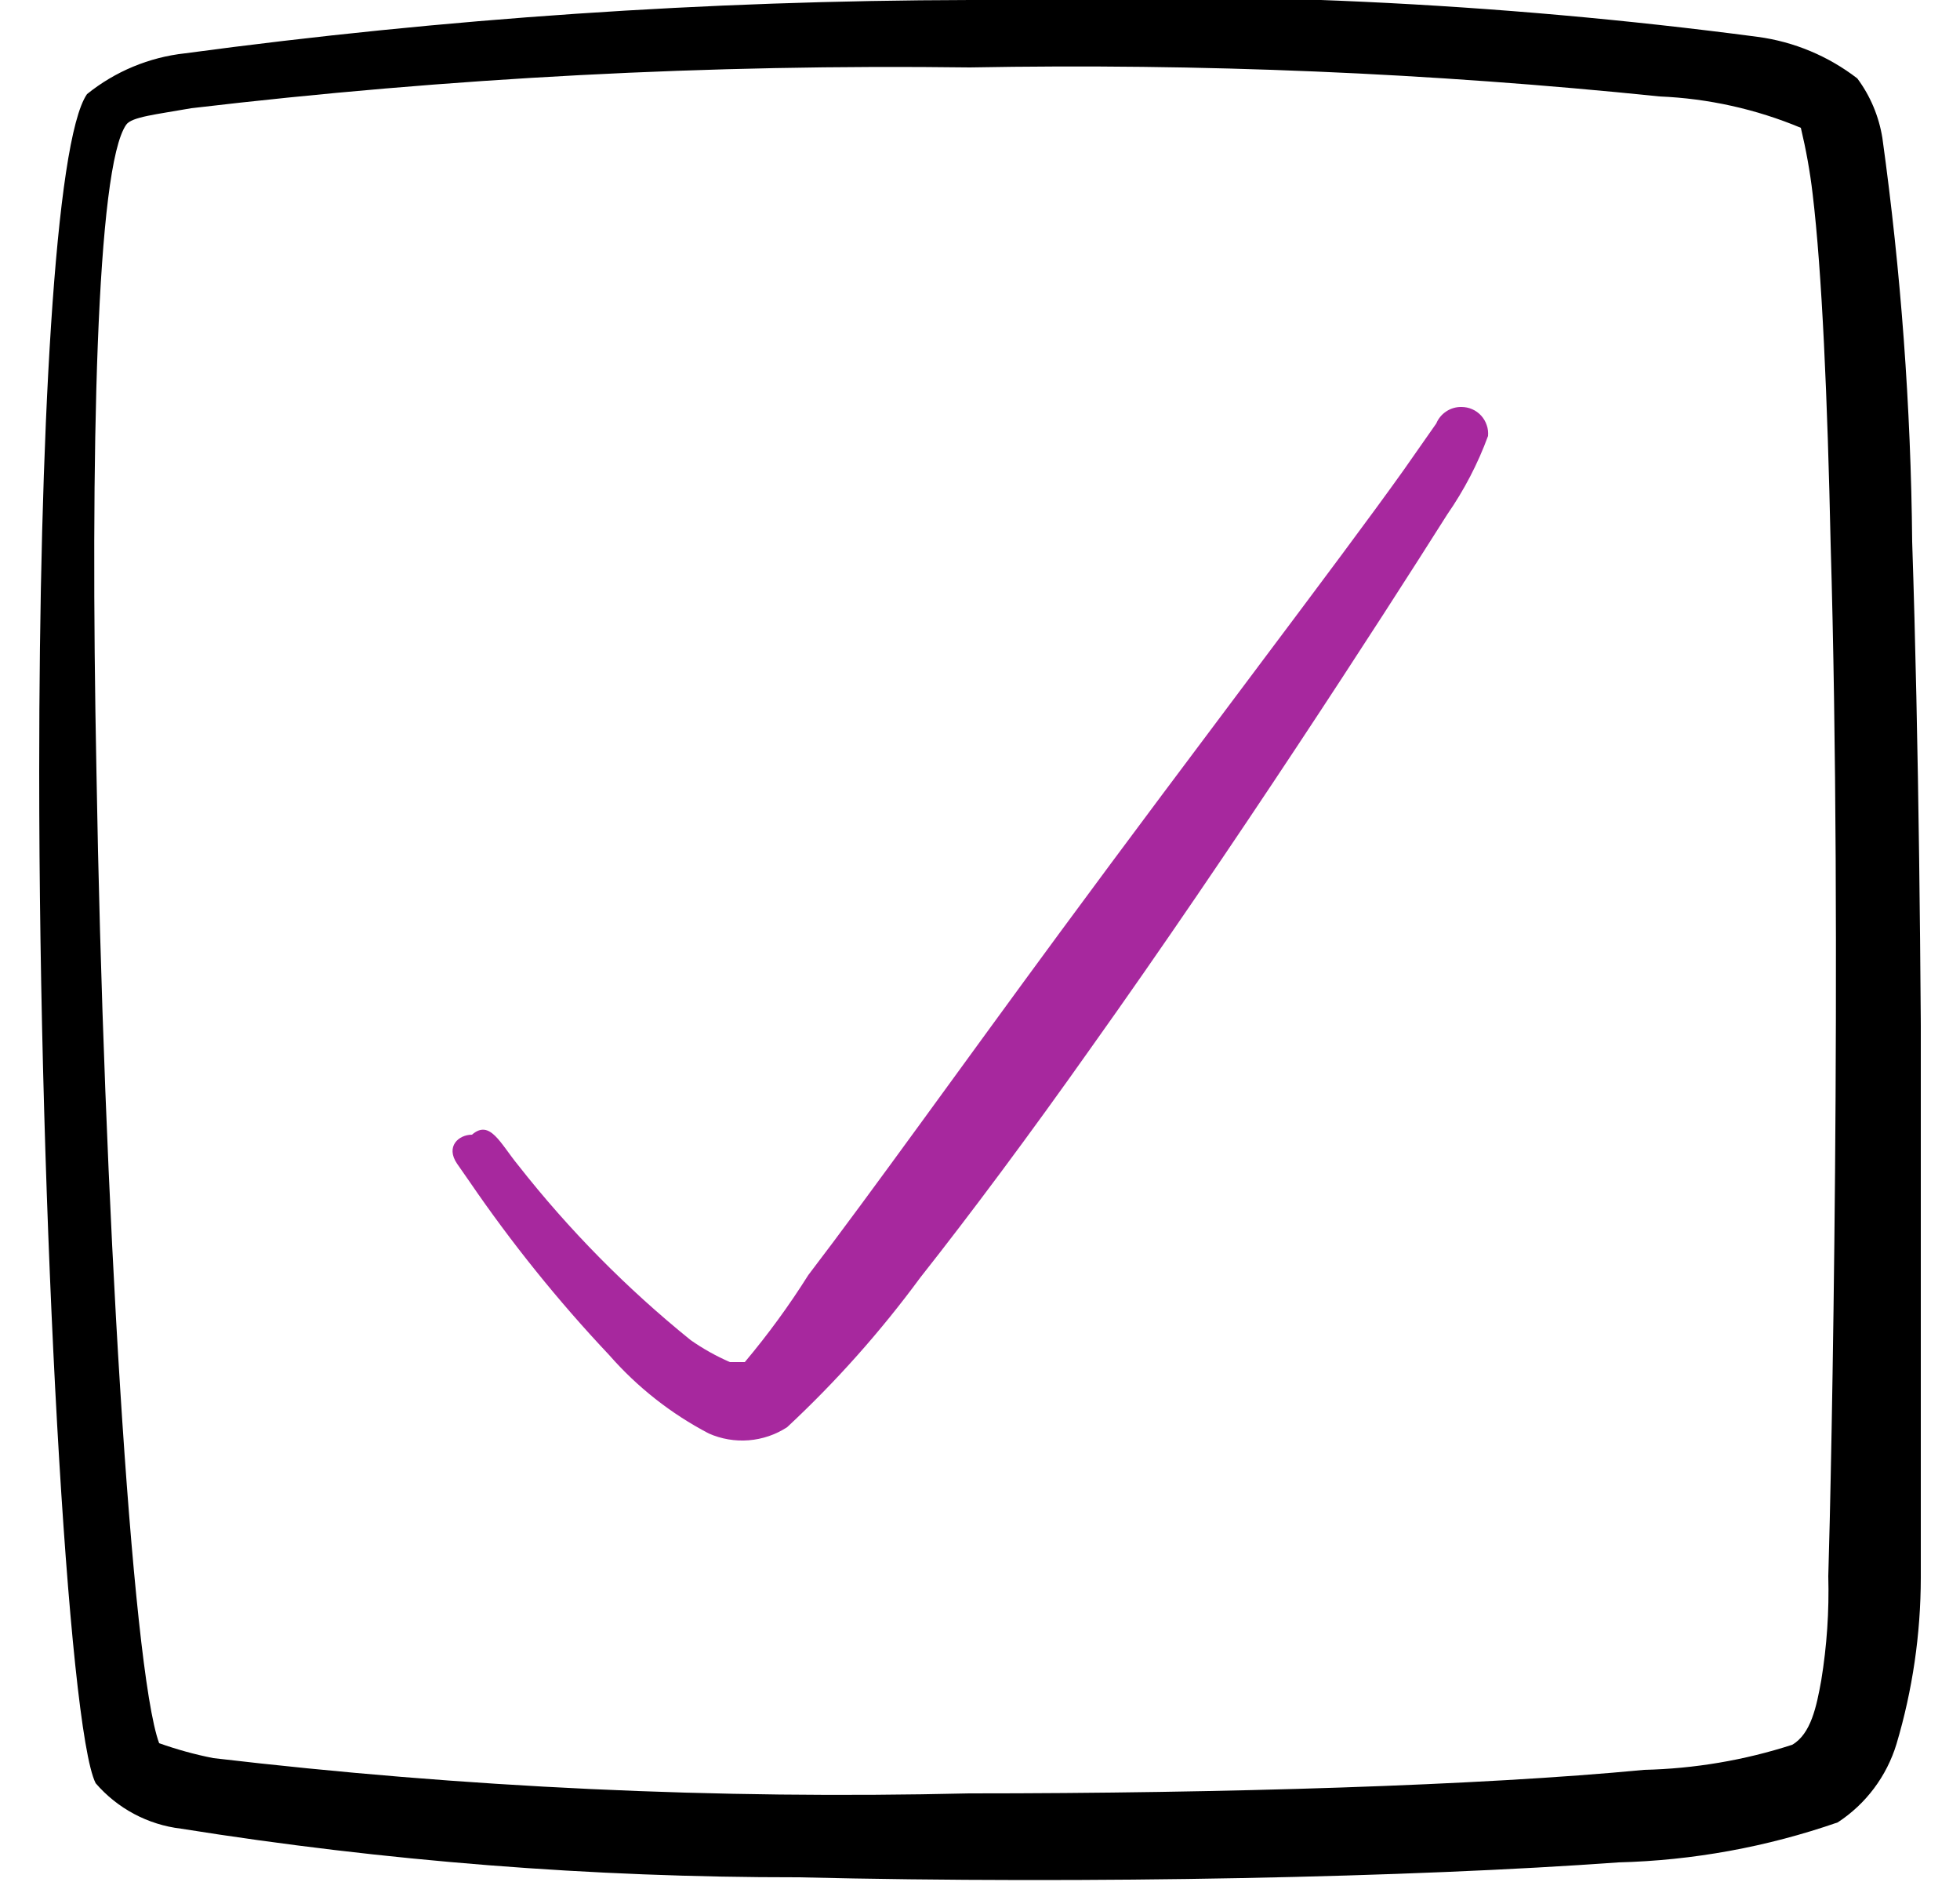 <svg width="25" height="24" viewBox="0 0 25 24" fill="none" xmlns="http://www.w3.org/2000/svg">
<g clip-path="url(#clip0_362_6162)">
<path fill-rule="evenodd" clip-rule="evenodd" d="M24.39 6.91C24.374 5.187 24.247 3.467 24.01 1.76C23.966 1.485 23.857 1.224 23.69 1C23.32 0.715 22.883 0.532 22.42 0.47C19.086 0.031 15.721 -0.126 12.36 7.41147e-05C9.015 0.007 5.675 0.234 2.36 0.68C1.902 0.73 1.468 0.911 1.11 1.2C0.7 1.79 0.5 5.58 0.5 9.84C0.5 15.53 0.87 22.05 1.22 22.74C1.498 23.063 1.887 23.27 2.31 23.32C4.913 23.735 7.544 23.942 10.18 23.94C13.92 24.03 18.03 23.94 20.64 23.75C21.594 23.726 22.539 23.553 23.44 23.24C23.8 23.005 24.065 22.651 24.19 22.24C24.395 21.552 24.499 20.838 24.5 20.12C24.5 18.86 24.56 12 24.39 6.91ZM23.32 20.1C23.332 20.545 23.302 20.991 23.23 21.43C23.17 21.76 23.1 22.11 22.86 22.25C22.249 22.448 21.612 22.555 20.97 22.57C18.89 22.77 15.62 22.87 12.36 22.87C9.14 22.946 5.919 22.796 2.72 22.42C2.486 22.374 2.255 22.31 2.03 22.23C1.68 21.29 1.32 15.23 1.23 9.83C1.15 5.76 1.23 2.13 1.61 1.59C1.68 1.49 1.99 1.46 2.44 1.38C5.735 0.991 9.052 0.817 12.37 0.86C15.308 0.806 18.247 0.929 21.17 1.23C21.789 1.256 22.398 1.391 22.97 1.63C23.036 1.907 23.087 2.187 23.12 2.47C23.24 3.47 23.31 5.09 23.35 6.94C23.5 12 23.36 18.84 23.32 20.1Z" fill="black"/>
<path fill-rule="evenodd" clip-rule="evenodd" d="M18.64 5.19C18.572 5.189 18.505 5.208 18.448 5.246C18.391 5.283 18.346 5.337 18.32 5.4L17.9 6C17.08 7.15 15.25 9.54 13.52 11.89C12.29 13.56 11.12 15.2 10.31 16.26C10.066 16.648 9.795 17.019 9.5 17.37C9.5 17.37 9.39 17.37 9.31 17.37C9.134 17.293 8.967 17.2 8.81 17.09C7.995 16.432 7.257 15.684 6.61 14.86C6.38 14.58 6.25 14.27 6.02 14.47C5.85 14.47 5.68 14.62 5.83 14.84L5.99 15.07C6.525 15.852 7.12 16.591 7.77 17.28C8.128 17.689 8.558 18.028 9.04 18.28C9.2 18.351 9.376 18.381 9.55 18.367C9.725 18.353 9.893 18.296 10.04 18.2C10.665 17.618 11.234 16.978 11.74 16.29C12.38 15.48 13.14 14.46 13.91 13.37C15.72 10.83 17.6 7.92 18.46 6.56C18.675 6.25 18.85 5.914 18.98 5.56C18.984 5.513 18.979 5.465 18.963 5.421C18.948 5.376 18.924 5.335 18.892 5.3C18.86 5.265 18.821 5.237 18.777 5.218C18.734 5.199 18.687 5.19 18.64 5.19Z" fill="#A7289E"/>
</g>
<defs>
<clipPath id="clip0_362_6162">
<rect width="24" height="24" fill="white" transform="translate(0.5)"/>
</clipPath>
</defs>
</svg>

